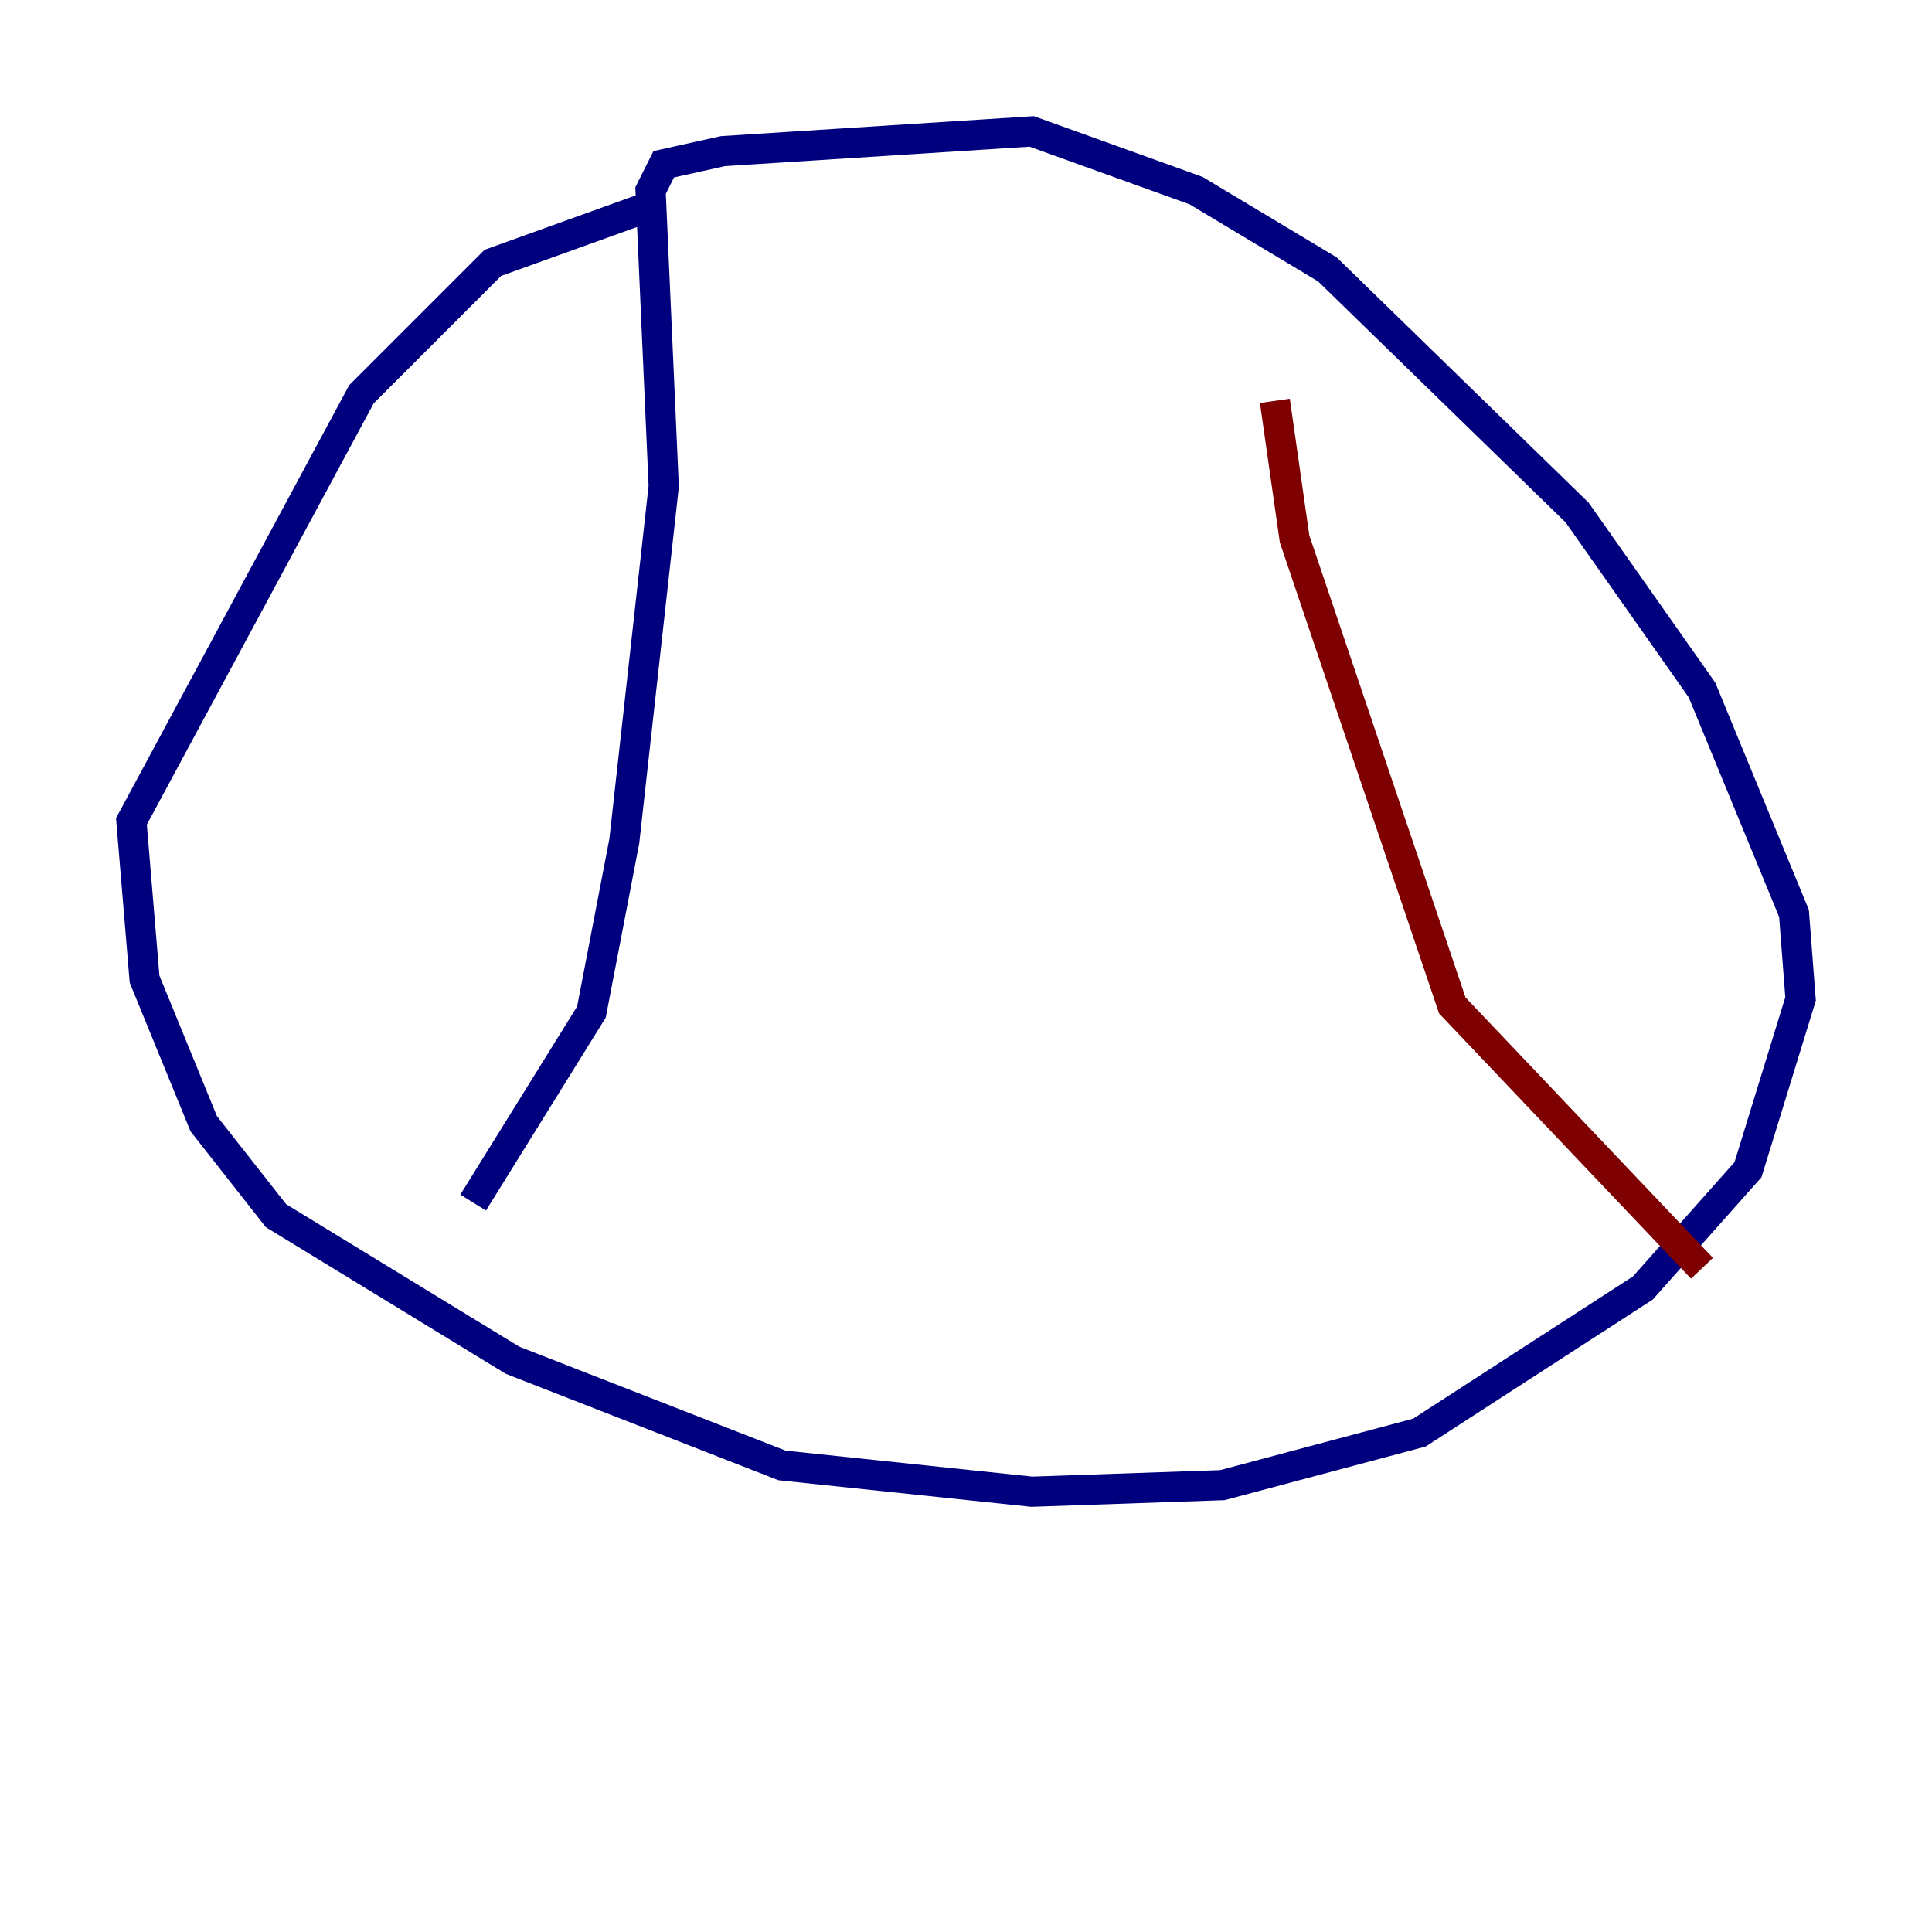 <?xml version="1.0" encoding="utf-8" ?>
<svg baseProfile="tiny" height="128" version="1.2" viewBox="0,0,128,128" width="128" xmlns="http://www.w3.org/2000/svg" xmlns:ev="http://www.w3.org/2001/xml-events" xmlns:xlink="http://www.w3.org/1999/xlink"><defs /><polyline fill="none" points="43.537,13.497 32.653,17.415 23.946,26.122 8.707,54.422 9.578,64.871 13.497,74.449 18.286,80.544 33.959,90.122 51.809,97.088 68.354,98.83 80.98,98.395 94.041,94.912 108.844,85.333 115.809,77.497 119.293,66.177 118.857,60.517 112.762,45.714 104.49,33.959 87.946,17.85 79.238,12.626 68.354,8.707 47.891,10.014 43.973,10.884 43.102,12.626 43.973,32.218 41.361,55.728 39.184,67.048 31.347,79.674" stroke="#00007f" stroke-width="2" /><polyline fill="none" points="112.762,84.027 96.218,66.612 85.769,35.701 84.463,26.558" stroke="#7f0000" stroke-width="2" /></svg>